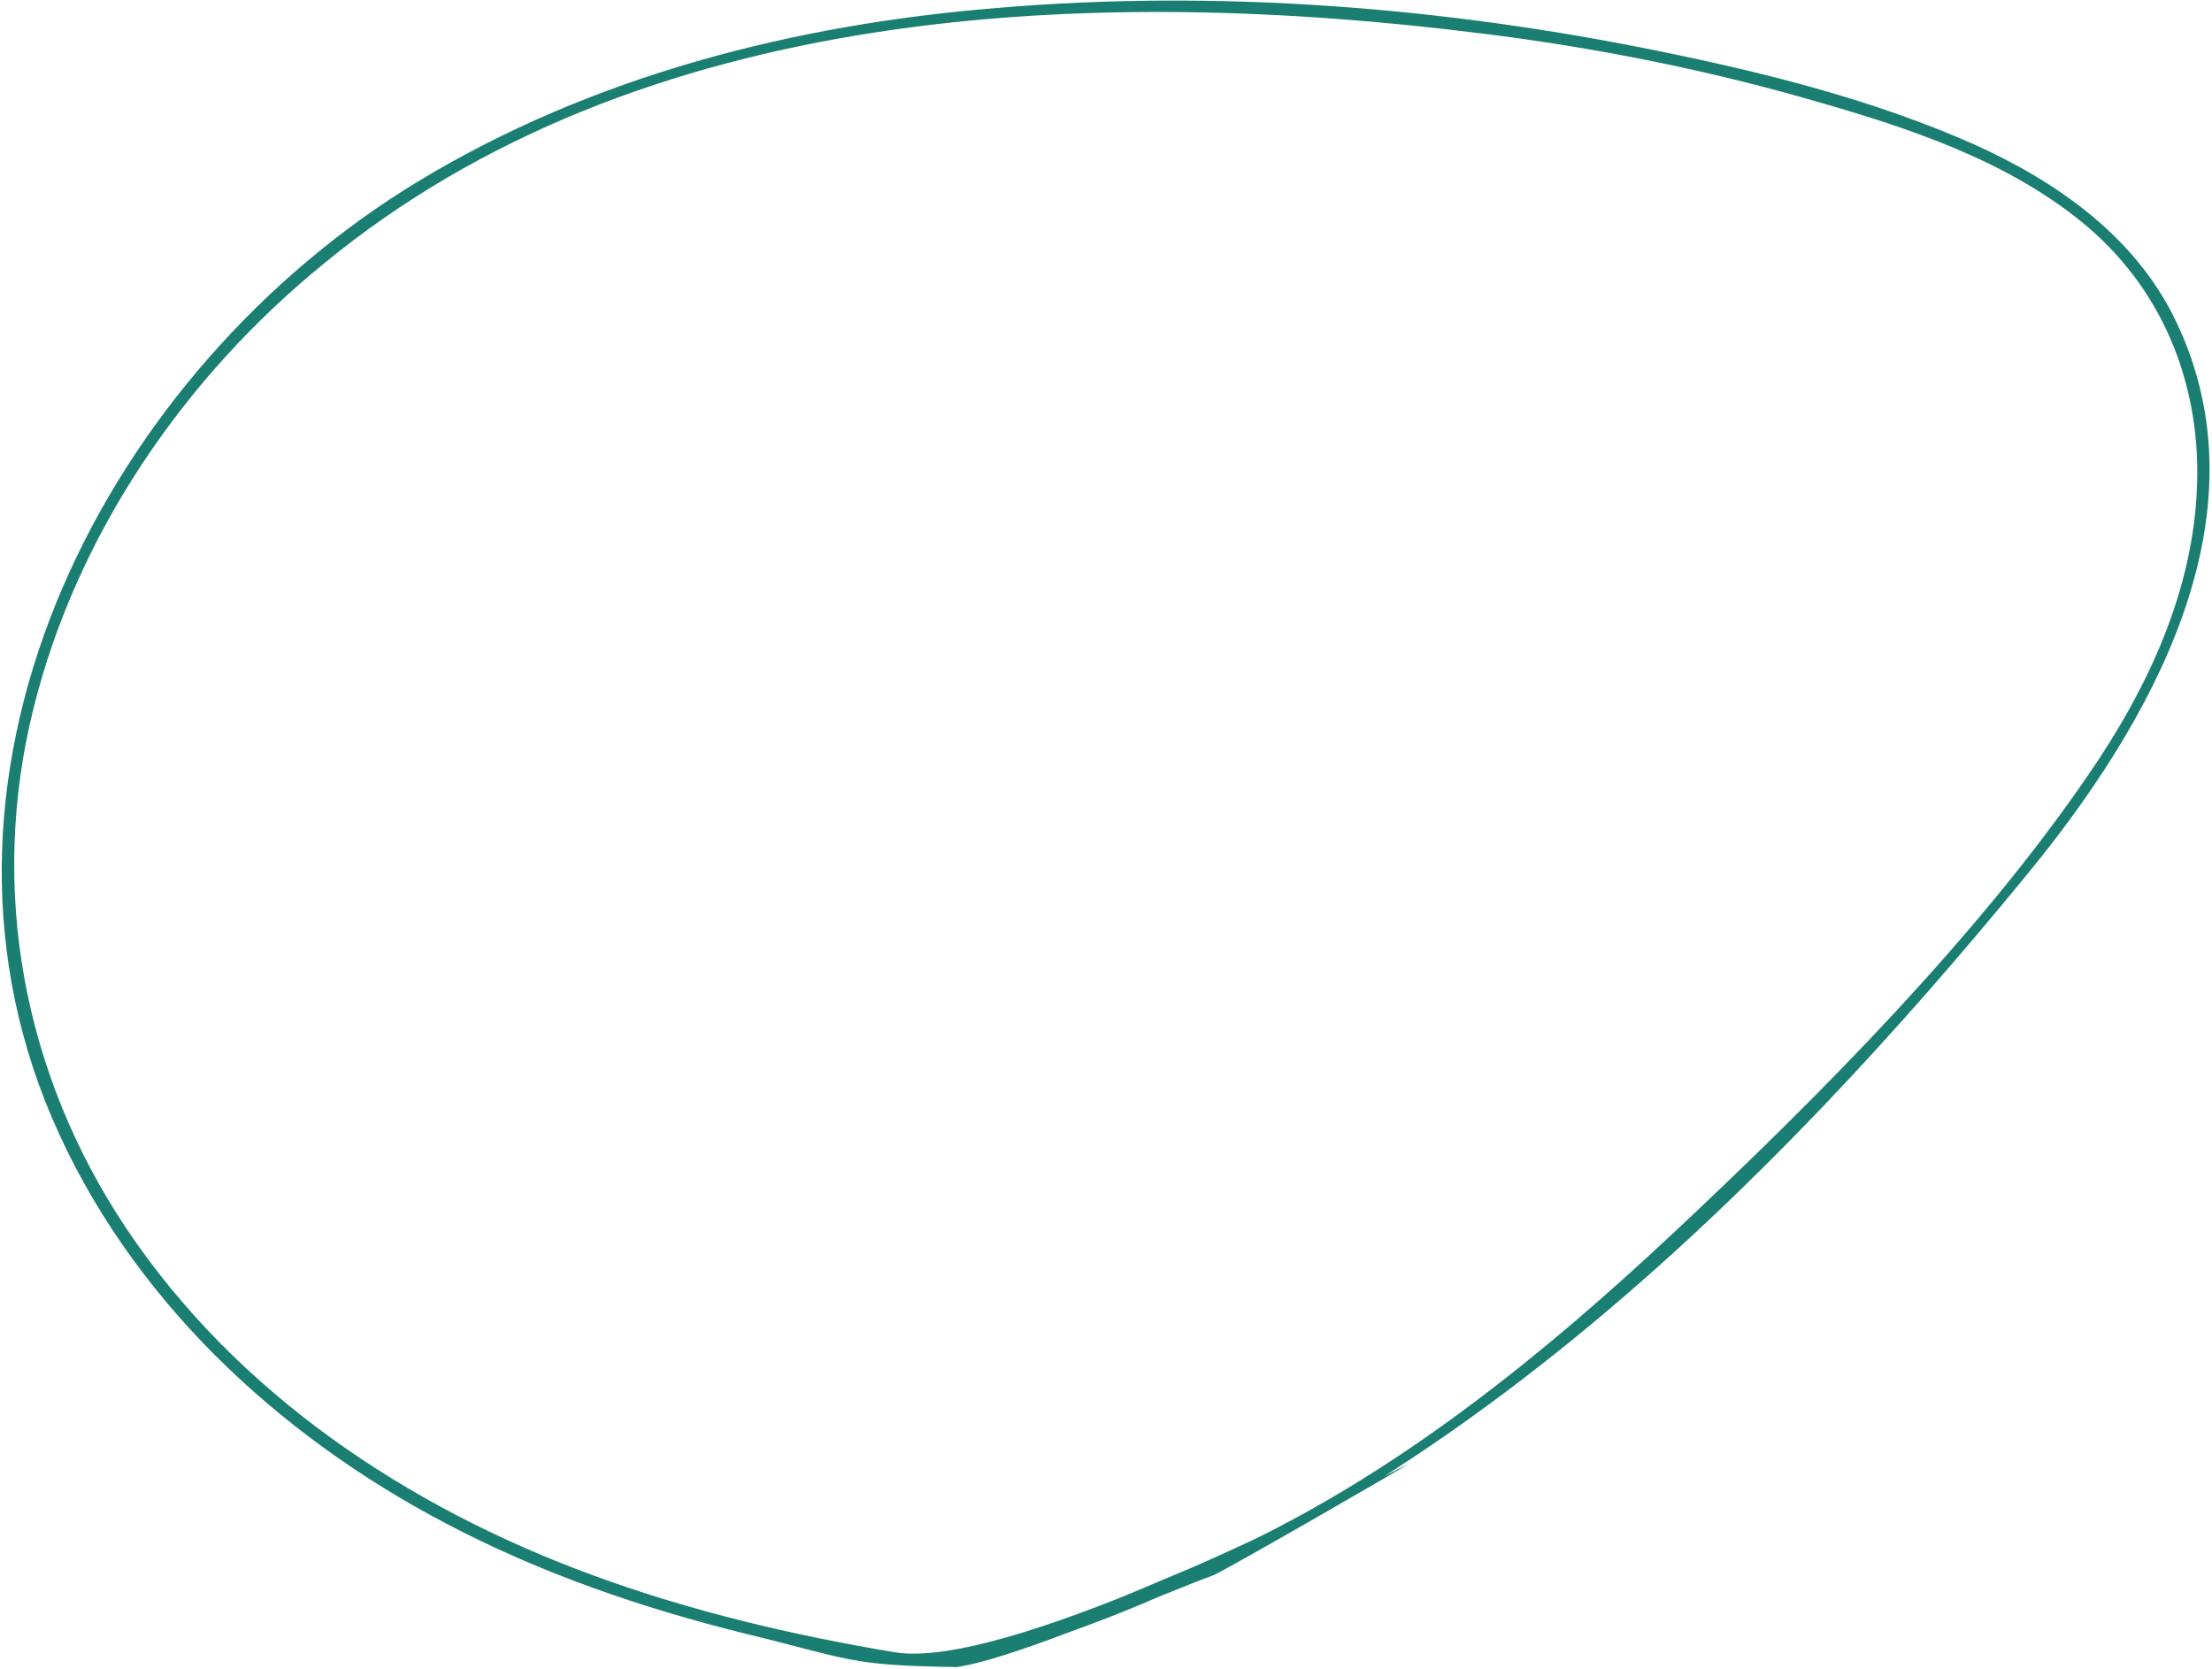 <svg width="497" height="375" viewBox="0 0 497 375" fill="none" xmlns="http://www.w3.org/2000/svg">
<path d="M316.211 329C293.5 340.5 225.247 375.033 201.13 371.192C178.054 367.35 155.152 361.938 133.29 353.907C91.823 338.72 53.305 313.231 28.321 275.869C5.245 241.301 -2.563 199.75 7.5 159.247C17.216 119.965 41.507 84.699 72.564 59.384C143.874 0.55 245.548 -3.466 332.994 7.533C358.498 10.675 383.83 15.739 408.466 22.896C429.113 28.832 450.628 35.99 467.631 49.782C485.503 64.273 494.351 85.572 493.657 108.617C492.964 132.536 482.553 154.708 469.193 174.087C444.383 210.4 408.5 246.5 376.5 276.5C344.5 306.5 309.1 334.919 268.5 351.853C258.783 355.868 250.753 359.602 240.688 363.093C243.5 366.984 240.688 361.617 240.688 366.492C327.5 335.489 397.71 266.964 455.313 196.607C482.901 163.087 509.967 116.3 488.972 72.304C479.952 53.274 462.254 40.879 443.689 32.498C421.307 22.547 397.016 16.437 373.072 11.548C324.491 1.597 273.655 -2.418 224.207 1.772C178.748 5.438 133.117 16.96 93.732 40.879C24.503 82.953 -22.169 171.816 11.664 251.078C28.841 291.233 62.154 322.308 100.151 342.211C121.319 353.383 144.221 361.24 167.472 367.002C191.24 372.762 190.538 374.152 215 374.5C228.5 372.5 261.445 357.923 272.55 353.907C274.286 353.383 317.773 328.302 316.211 329Z" fill="#1A7F72"/>
</svg>
